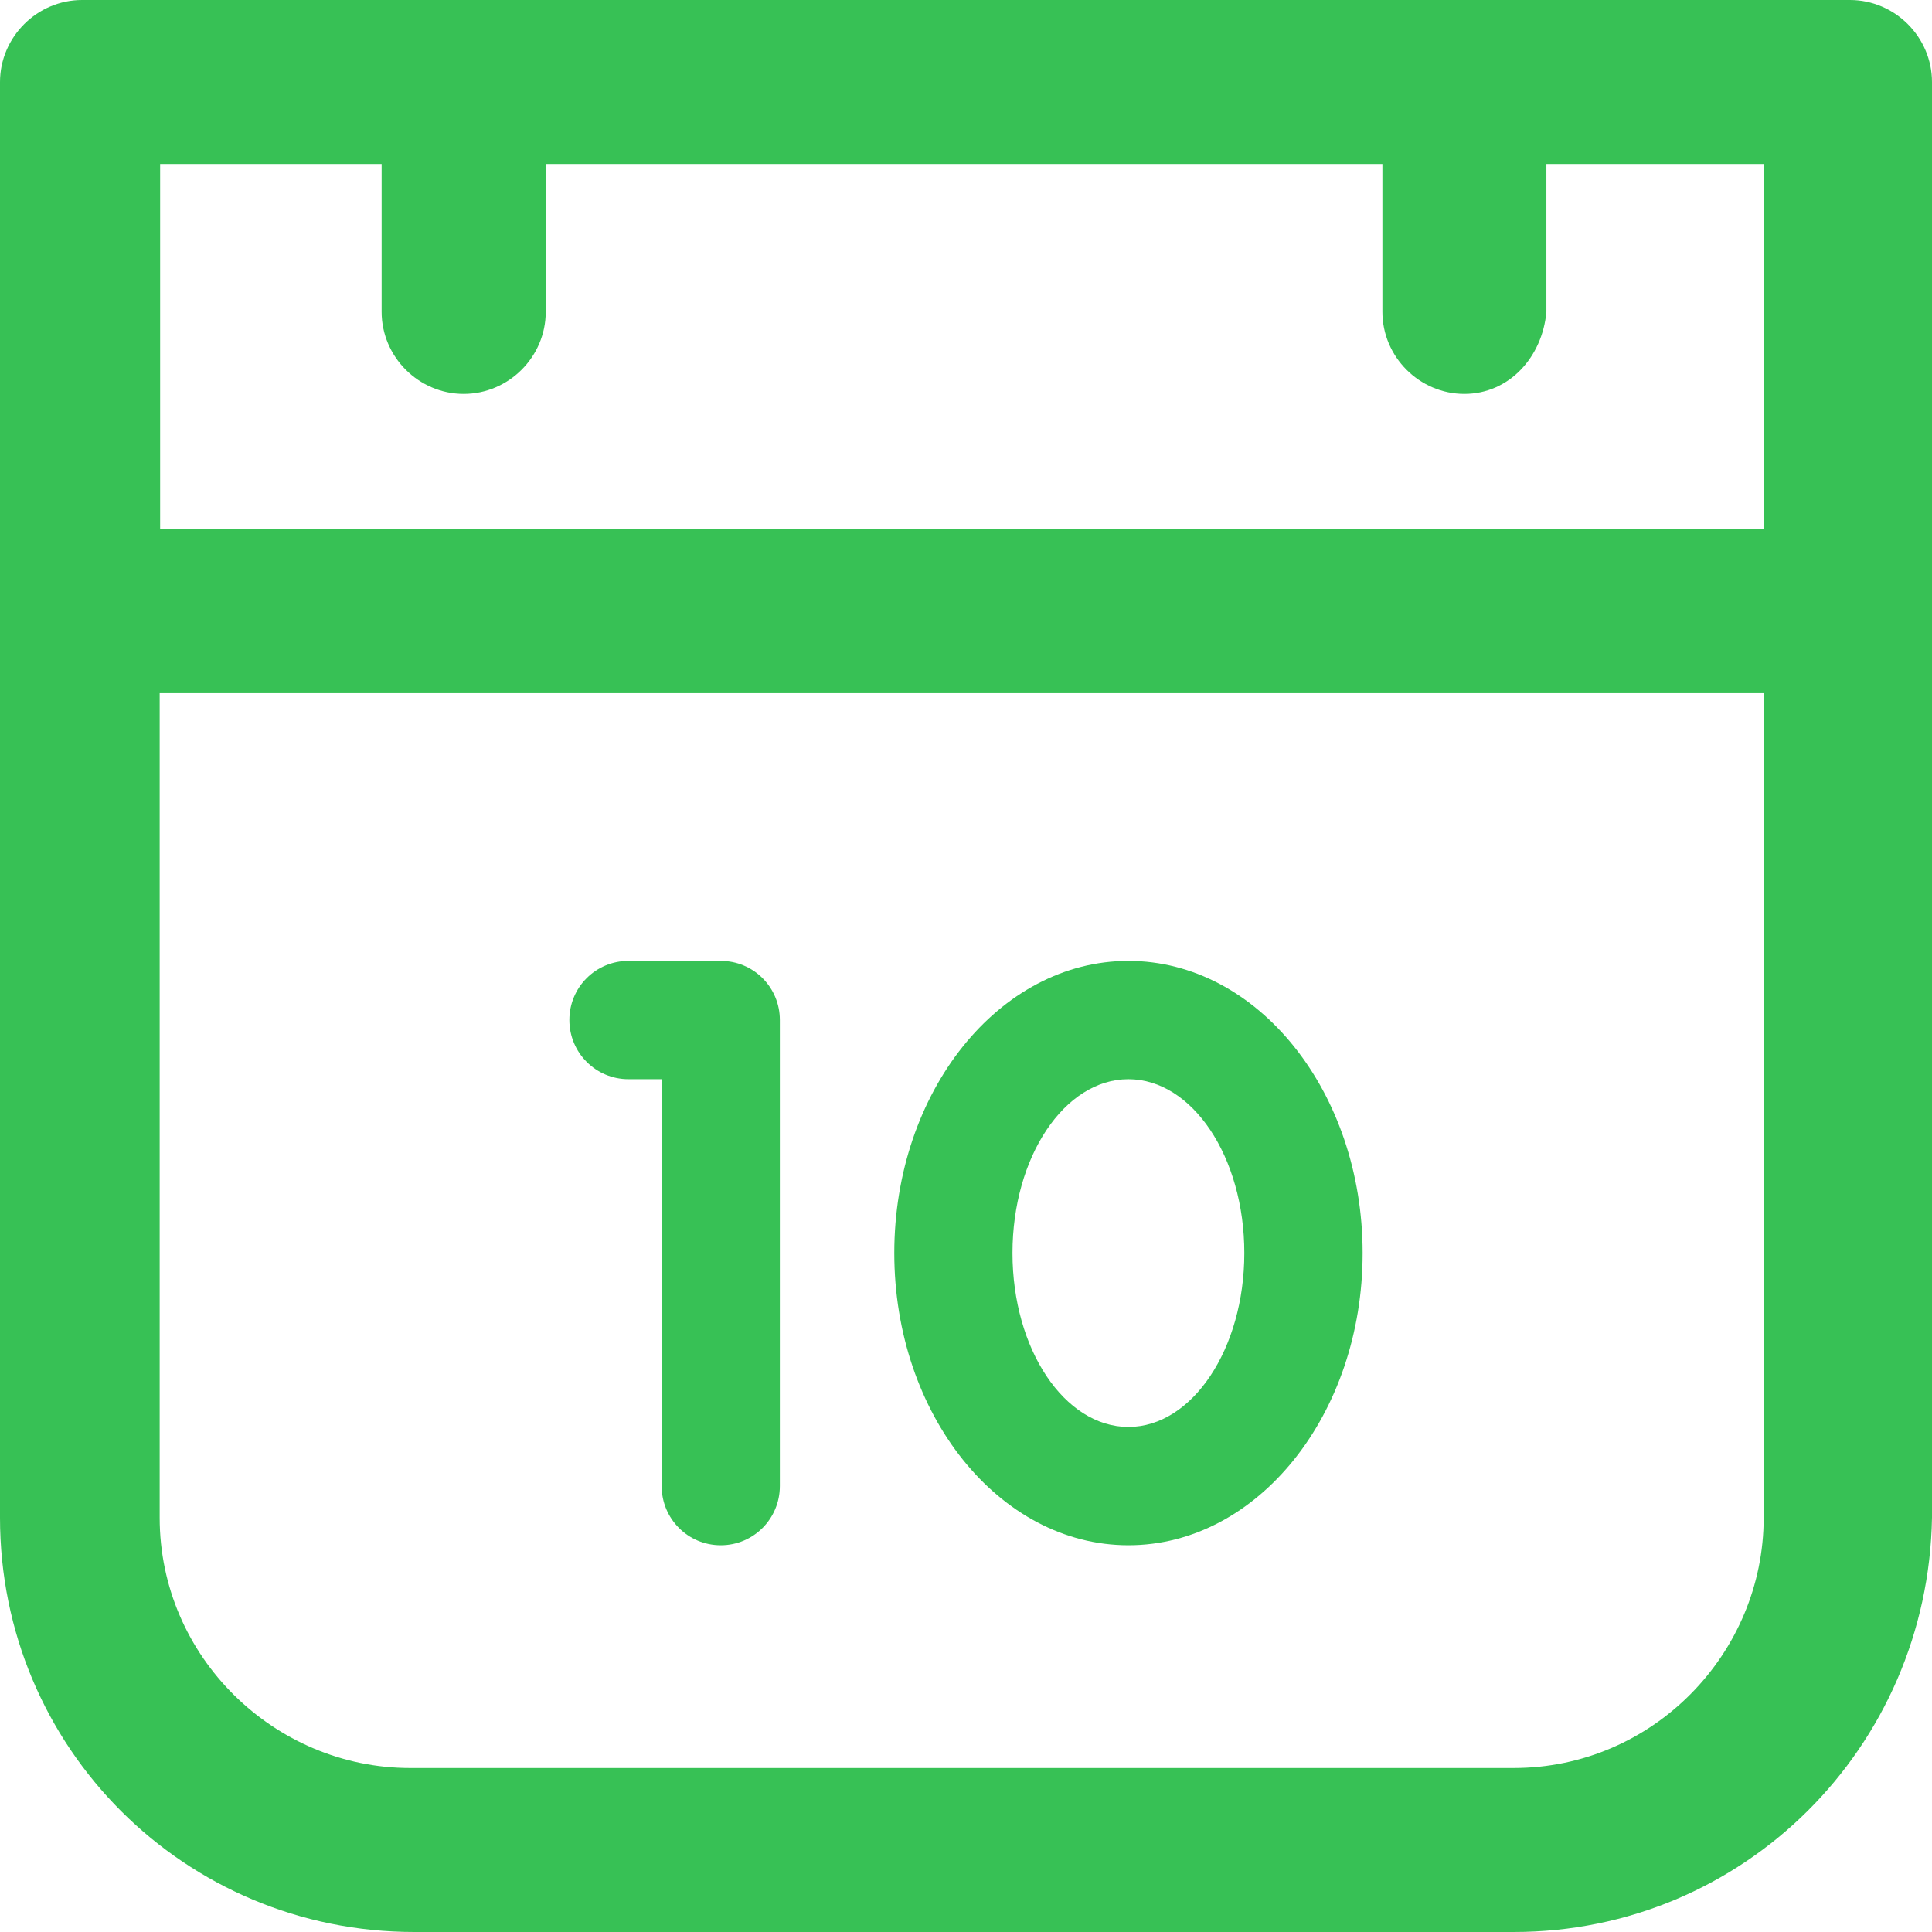 <svg width="17" height="17" viewBox="0 0 17 17" fill="none" xmlns="http://www.w3.org/2000/svg">
<path d="M16.278 0H0.722C0.326 0 0 0.326 0 0.722V13.354C0 15.376 1.624 17 3.646 17H13.319C15.342 17 16.965 15.376 17 13.354V0.722C17 0.326 16.674 0 16.278 0ZM3.358 1.443V2.744C3.358 3.14 3.684 3.466 4.08 3.466C4.476 3.466 4.802 3.14 4.802 2.744V1.443H12.164V2.744C12.164 3.14 12.49 3.466 12.885 3.466C13.281 3.466 13.572 3.14 13.607 2.744V1.443H15.519V4.656H1.409V1.443H3.358ZM13.319 15.557H3.608C2.418 15.557 1.405 14.582 1.405 13.354V6.099H15.519V13.354C15.519 14.547 14.547 15.557 13.319 15.557Z" fill="#37C155"/>
<path d="M6.342 13.597C6.054 13.597 5.822 13.364 5.822 13.076V9.496H5.53C5.242 9.496 5.01 9.263 5.01 8.975C5.01 8.687 5.242 8.455 5.53 8.455H6.342C6.63 8.455 6.862 8.687 6.862 8.975V13.076C6.862 13.364 6.63 13.597 6.342 13.597Z" fill="#37C155"/>
<path d="M9.929 8.455C8.791 8.455 7.869 9.607 7.869 11.026C7.869 12.445 8.791 13.597 9.929 13.597C11.067 13.597 11.99 12.445 11.99 11.026C11.99 9.607 11.067 8.455 9.929 8.455ZM9.929 12.556C9.367 12.556 8.909 11.872 8.909 11.026C8.909 10.179 9.367 9.496 9.929 9.496C10.491 9.496 10.949 10.179 10.949 11.026C10.949 11.869 10.491 12.556 9.929 12.556Z" fill="#37C155"/>
</svg>
